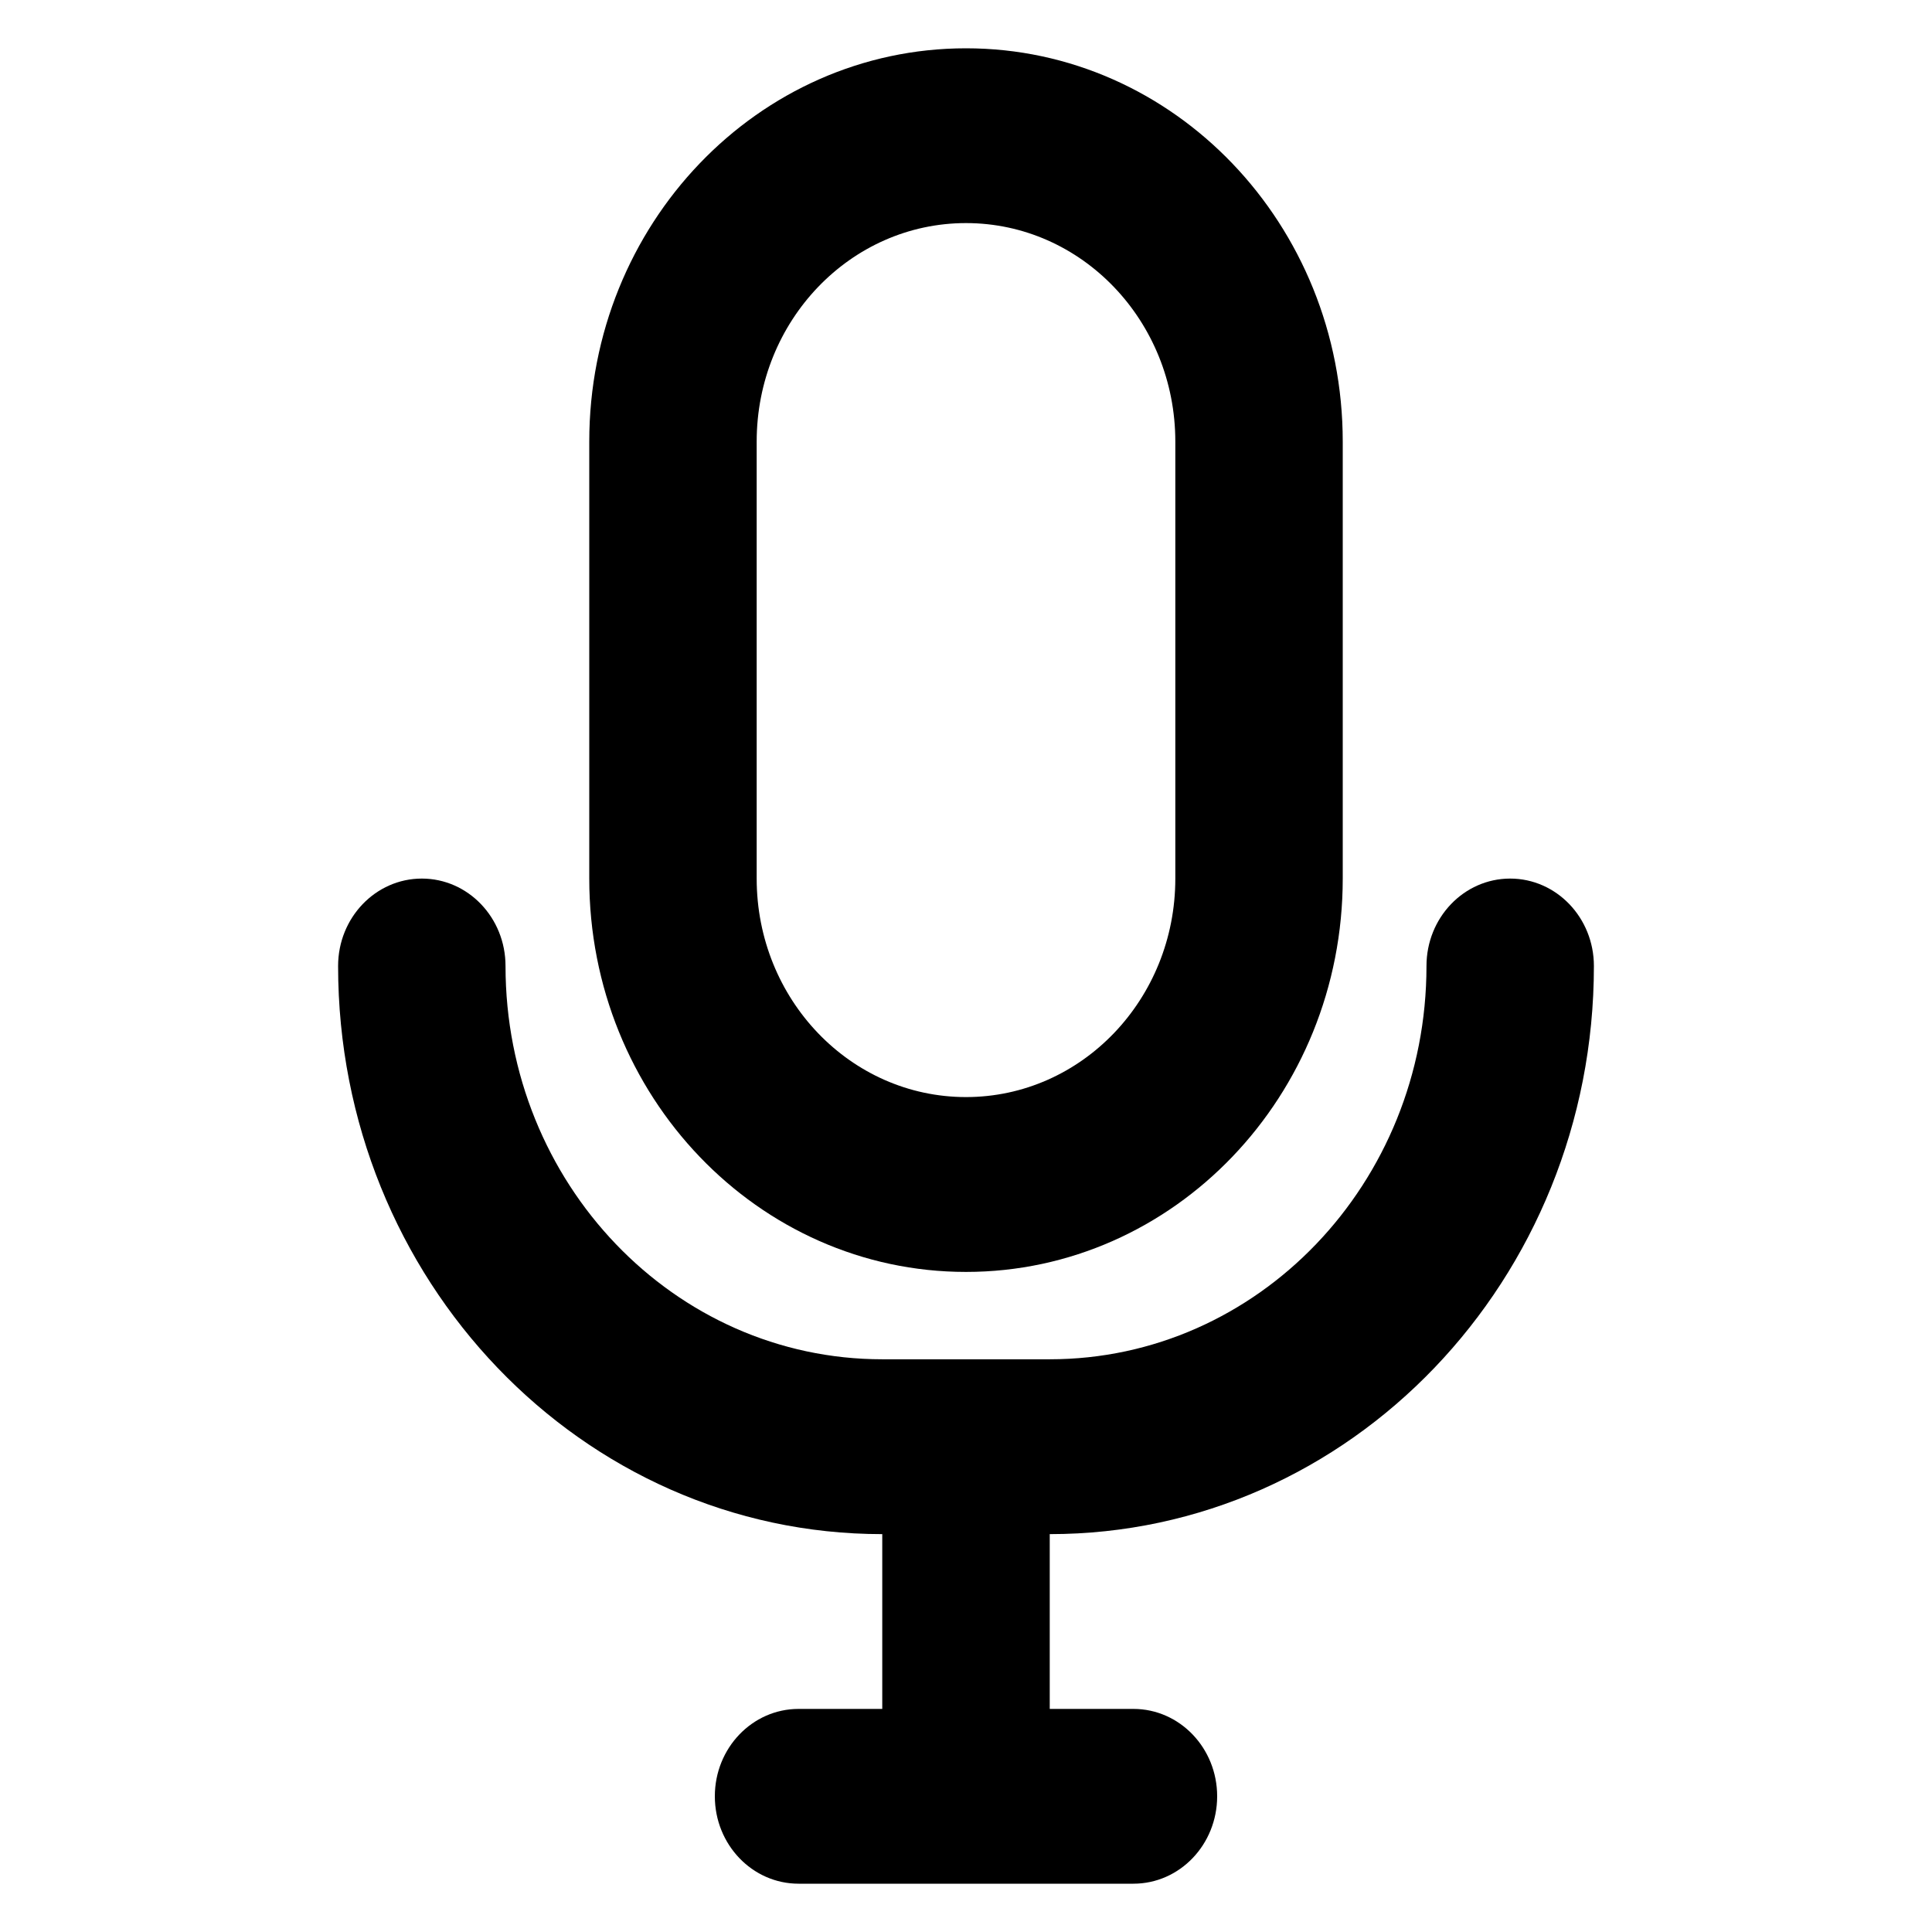 <svg width="32" height="32" viewBox="0 0 32 32" fill="none" xmlns="http://www.w3.org/2000/svg">
<path fill-rule="evenodd" clip-rule="evenodd" d="M16 0.8C12.554 0.8 9.76 3.717 9.76 7.314V14.552C9.76 18.15 12.554 21.067 16 21.067C19.446 21.067 22.24 18.15 22.24 14.552V7.314C22.24 3.717 19.446 0.8 16 0.8ZM19.467 14.552V7.314C19.467 5.316 17.915 3.695 16 3.695C14.085 3.695 12.533 5.316 12.533 7.314V14.552C12.533 16.551 14.085 18.171 16 18.171C17.915 18.171 19.467 16.551 19.467 14.552Z" fill="black"/>
<path d="M14.613 25.41L14.613 28.305H13.227C12.461 28.305 11.84 28.953 11.84 29.752C11.84 30.552 12.461 31.2 13.227 31.2H18.773C19.539 31.2 20.16 30.552 20.16 29.752C20.16 28.953 19.539 28.305 18.773 28.305H17.387L17.387 25.41C22.365 25.41 26.4 21.197 26.4 16C26.4 15.2 25.779 14.552 25.013 14.552C24.247 14.552 23.627 15.2 23.627 16C23.627 19.598 20.833 22.514 17.387 22.514H14.613C11.167 22.514 8.373 19.598 8.373 16C8.373 15.2 7.753 14.552 6.987 14.552C6.221 14.552 5.6 15.2 5.6 16C5.6 21.197 9.635 25.41 14.613 25.41Z" fill="black"/>
</svg>
